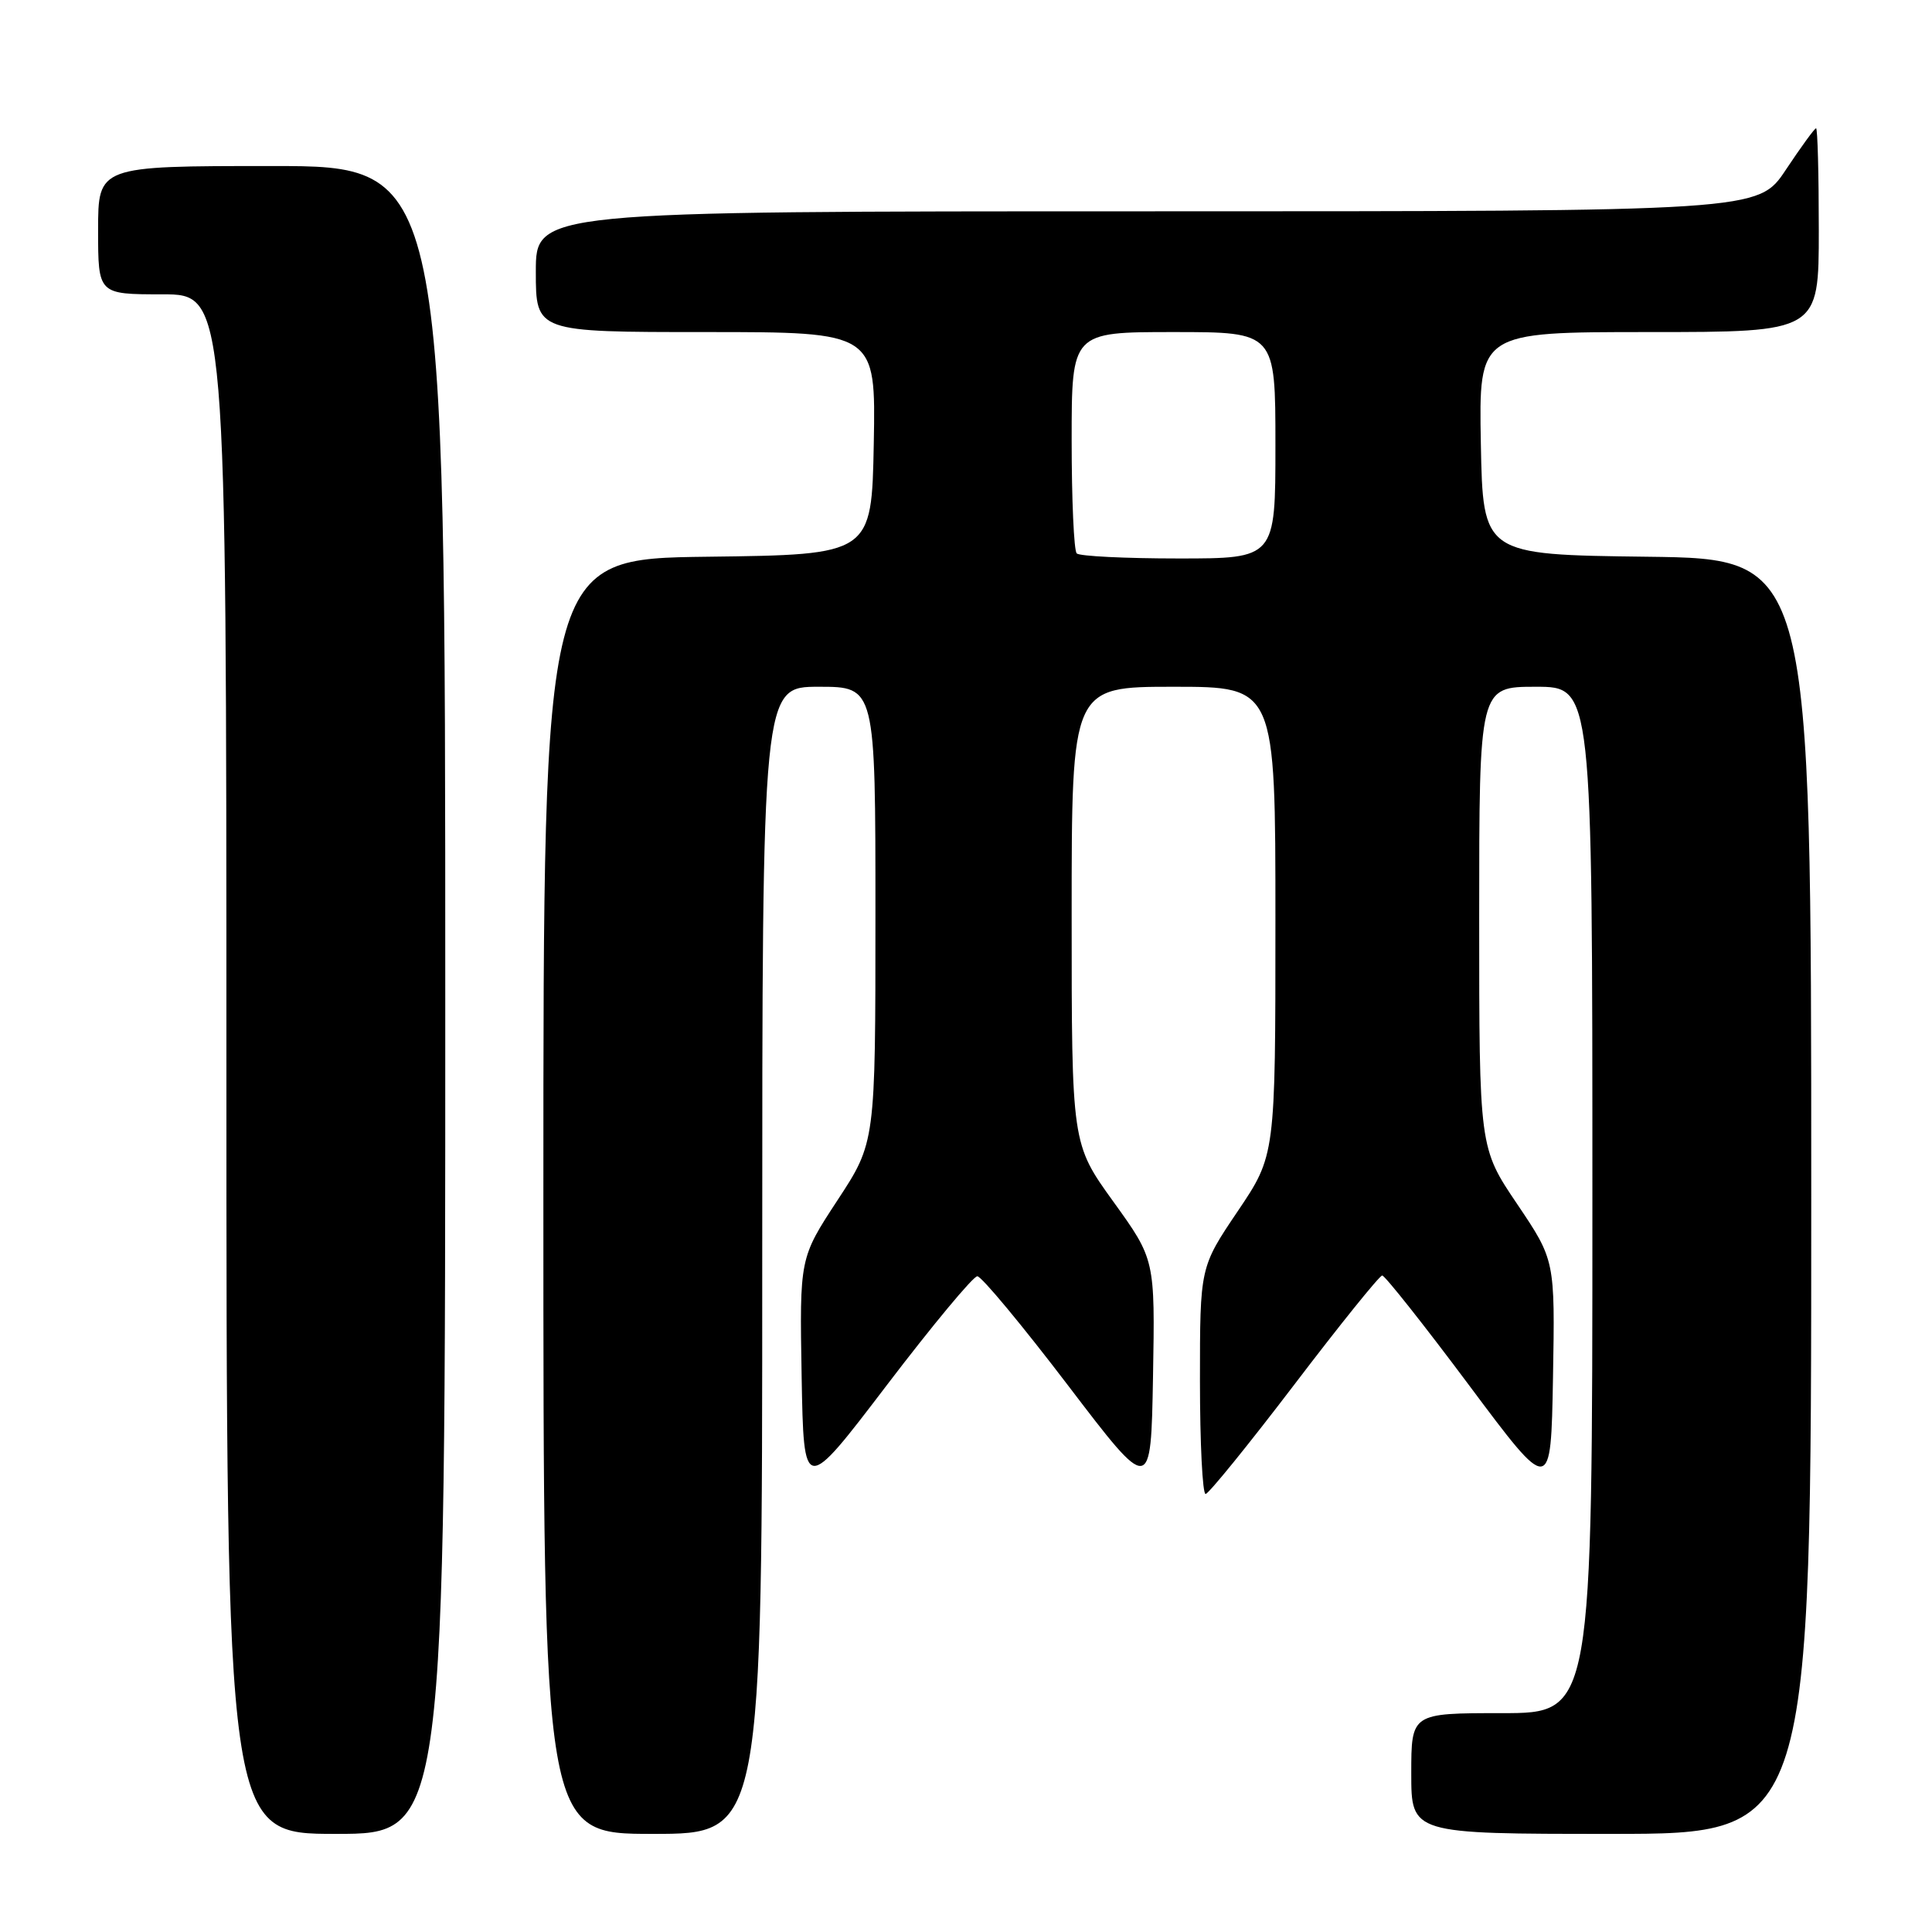 <?xml version="1.0" encoding="UTF-8" standalone="no"?>
<!DOCTYPE svg PUBLIC "-//W3C//DTD SVG 1.1//EN" "http://www.w3.org/Graphics/SVG/1.1/DTD/svg11.dtd" >
<svg xmlns="http://www.w3.org/2000/svg" xmlns:xlink="http://www.w3.org/1999/xlink" version="1.1" viewBox="0 0 256 256">
 <g >
 <path fill="currentColor"
d=" M 59.00 132.50 C 59.00 22.00 59.00 22.00 36.00 22.00 C 13.00 22.00 13.00 22.00 13.00 30.50 C 13.00 39.00 13.00 39.00 21.50 39.00 C 30.00 39.00 30.00 39.00 30.00 141.00 C 30.00 243.00 30.00 243.00 44.50 243.00 C 59.00 243.00 59.00 243.00 59.00 132.50 Z  M 101.00 167.00 C 101.00 91.00 101.00 91.00 108.50 91.00 C 116.00 91.00 116.00 91.00 116.00 121.19 C 116.00 151.38 116.00 151.38 110.97 159.04 C 105.95 166.70 105.95 166.70 106.22 182.35 C 106.50 197.99 106.50 197.99 117.50 183.55 C 123.55 175.61 128.95 169.11 129.50 169.11 C 130.05 169.11 135.45 175.61 141.50 183.55 C 152.50 197.99 152.50 197.99 152.78 182.44 C 153.05 166.89 153.05 166.89 147.53 159.23 C 142.00 151.56 142.00 151.56 142.00 121.28 C 142.00 91.00 142.00 91.00 155.50 91.00 C 169.00 91.00 169.00 91.00 169.00 122.05 C 169.00 153.09 169.00 153.09 164.00 160.50 C 159.00 167.91 159.00 167.91 159.00 182.95 C 159.00 191.23 159.34 197.98 159.75 197.96 C 160.16 197.93 165.45 191.41 171.50 183.47 C 177.55 175.52 182.79 169.02 183.15 169.01 C 183.50 169.01 188.68 175.54 194.65 183.54 C 205.50 198.08 205.50 198.08 205.78 182.53 C 206.05 166.99 206.05 166.99 201.03 159.54 C 196.00 152.09 196.00 152.09 196.00 121.55 C 196.00 91.00 196.00 91.00 203.50 91.00 C 211.00 91.00 211.00 91.00 211.00 159.00 C 211.00 227.00 211.00 227.00 199.00 227.00 C 187.00 227.00 187.00 227.00 187.00 235.00 C 187.00 243.00 187.00 243.00 213.50 243.00 C 240.00 243.00 240.00 243.00 240.00 158.52 C 240.00 74.04 240.00 74.04 218.25 73.77 C 196.50 73.50 196.50 73.50 196.22 58.75 C 195.95 44.00 195.95 44.00 218.47 44.00 C 241.00 44.00 241.00 44.00 241.00 30.50 C 241.00 23.07 240.84 17.00 240.64 17.00 C 240.44 17.00 238.64 19.48 236.63 22.50 C 232.98 28.00 232.98 28.00 151.99 28.00 C 71.00 28.00 71.00 28.00 71.00 36.00 C 71.00 44.00 71.00 44.00 93.53 44.00 C 116.05 44.00 116.05 44.00 115.78 58.75 C 115.50 73.50 115.50 73.50 93.75 73.77 C 72.00 74.04 72.00 74.04 72.00 158.52 C 72.00 243.00 72.00 243.00 86.50 243.00 C 101.00 243.00 101.00 243.00 101.00 167.00 Z  M 142.67 73.33 C 142.30 72.97 142.00 66.22 142.00 58.33 C 142.00 44.00 142.00 44.00 155.50 44.00 C 169.00 44.00 169.00 44.00 169.00 59.00 C 169.00 74.00 169.00 74.00 156.17 74.00 C 149.11 74.00 143.03 73.70 142.67 73.33 Z "/>
</g>
</svg>